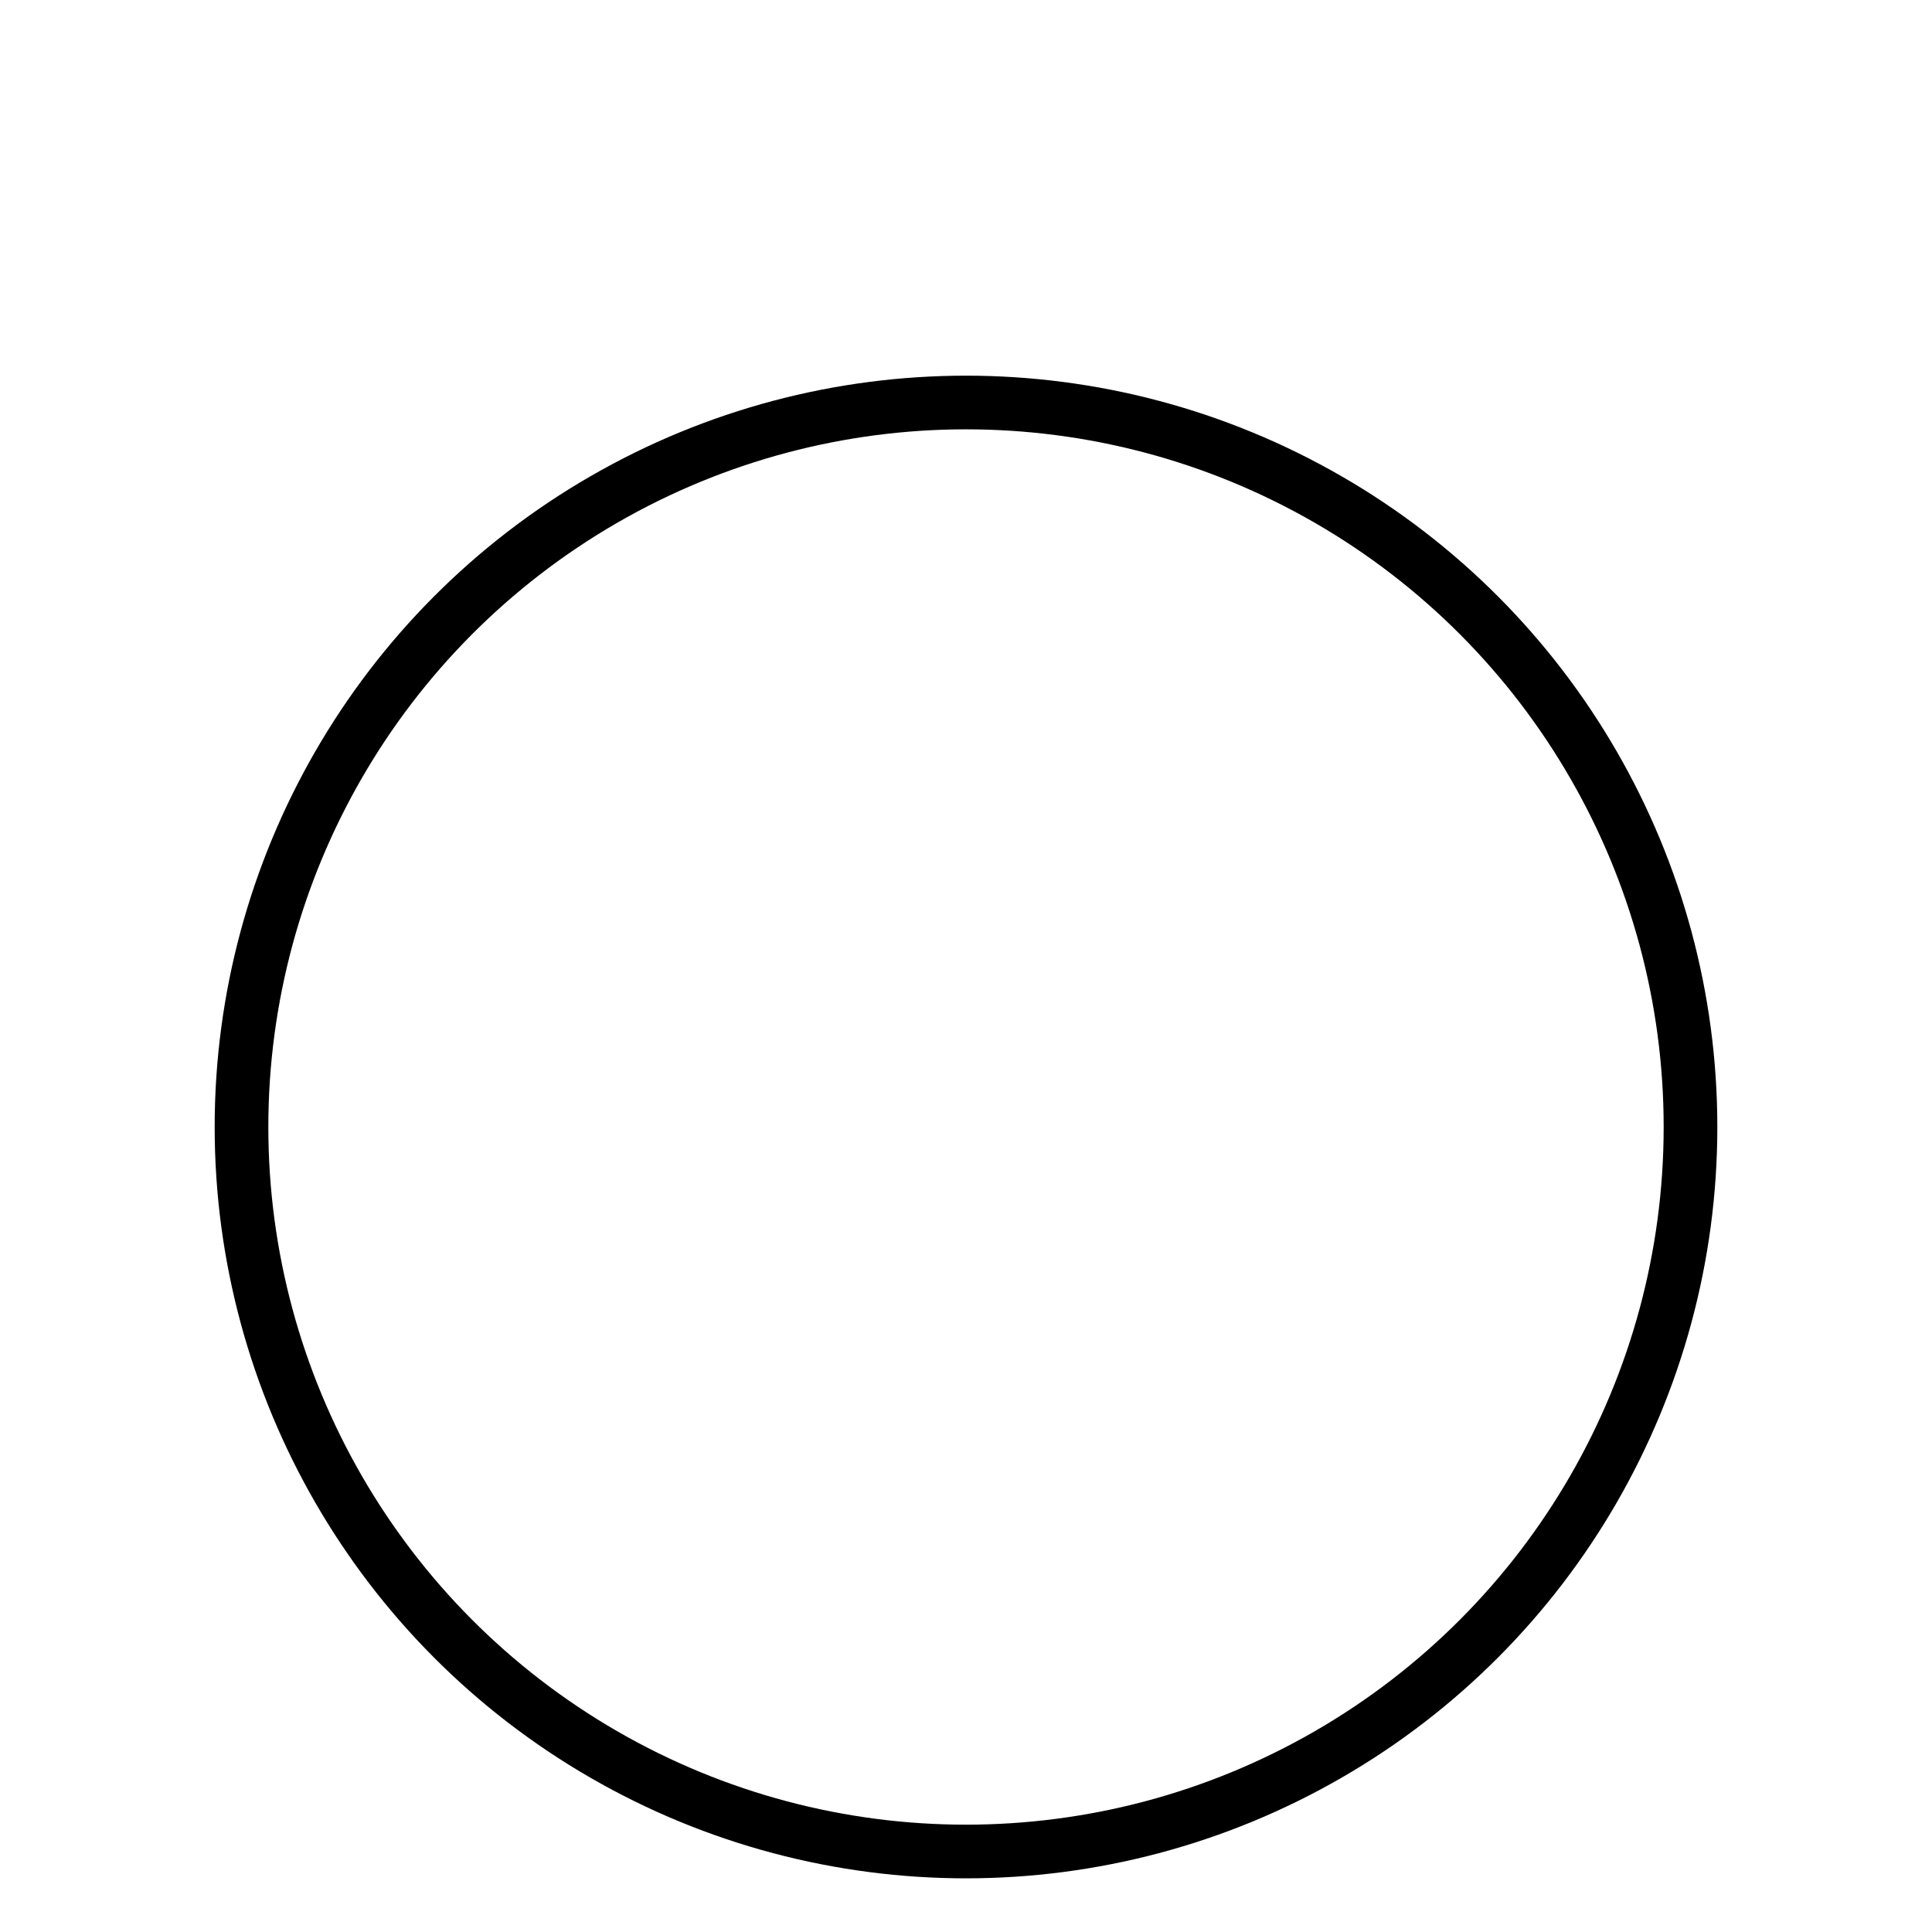 <svg width="72" height="72" viewBox="0 0 72 72" fill="none" xmlns="http://www.w3.org/2000/svg">
<g id="_radiobutton">
<g id="Ellipse 1" filter="url(#filter0_dd_2395_4649)">
<circle cx="36" cy="36" r="28" fill="white"/>
<circle cx="36" cy="36" r="27" stroke="black" stroke-width="2"/>
</g>
</g>
<defs>
<filter id="filter0_dd_2395_4649" x="0" y="4" width="72" height="72" filterUnits="userSpaceOnUse" color-interpolation-filters="sRGB">
<feFlood flood-opacity="0" result="BackgroundImageFix"/>
<feColorMatrix in="SourceAlpha" type="matrix" values="0 0 0 0 0 0 0 0 0 0 0 0 0 0 0 0 0 0 127 0" result="hardAlpha"/>
<feOffset dy="4"/>
<feGaussianBlur stdDeviation="4"/>
<feComposite in2="hardAlpha" operator="out"/>
<feColorMatrix type="matrix" values="0 0 0 0 0 0 0 0 0 0 0 0 0 0 0 0 0 0 0.12 0"/>
<feBlend mode="normal" in2="BackgroundImageFix" result="effect1_dropShadow_2395_4649"/>
<feColorMatrix in="SourceAlpha" type="matrix" values="0 0 0 0 0 0 0 0 0 0 0 0 0 0 0 0 0 0 127 0" result="hardAlpha"/>
<feOffset dy="2"/>
<feGaussianBlur stdDeviation="2"/>
<feComposite in2="hardAlpha" operator="out"/>
<feColorMatrix type="matrix" values="0 0 0 0 0 0 0 0 0 0 0 0 0 0 0 0 0 0 0.06 0"/>
<feBlend mode="normal" in2="effect1_dropShadow_2395_4649" result="effect2_dropShadow_2395_4649"/>
<feBlend mode="normal" in="SourceGraphic" in2="effect2_dropShadow_2395_4649" result="shape"/>
</filter>
</defs>
</svg>
